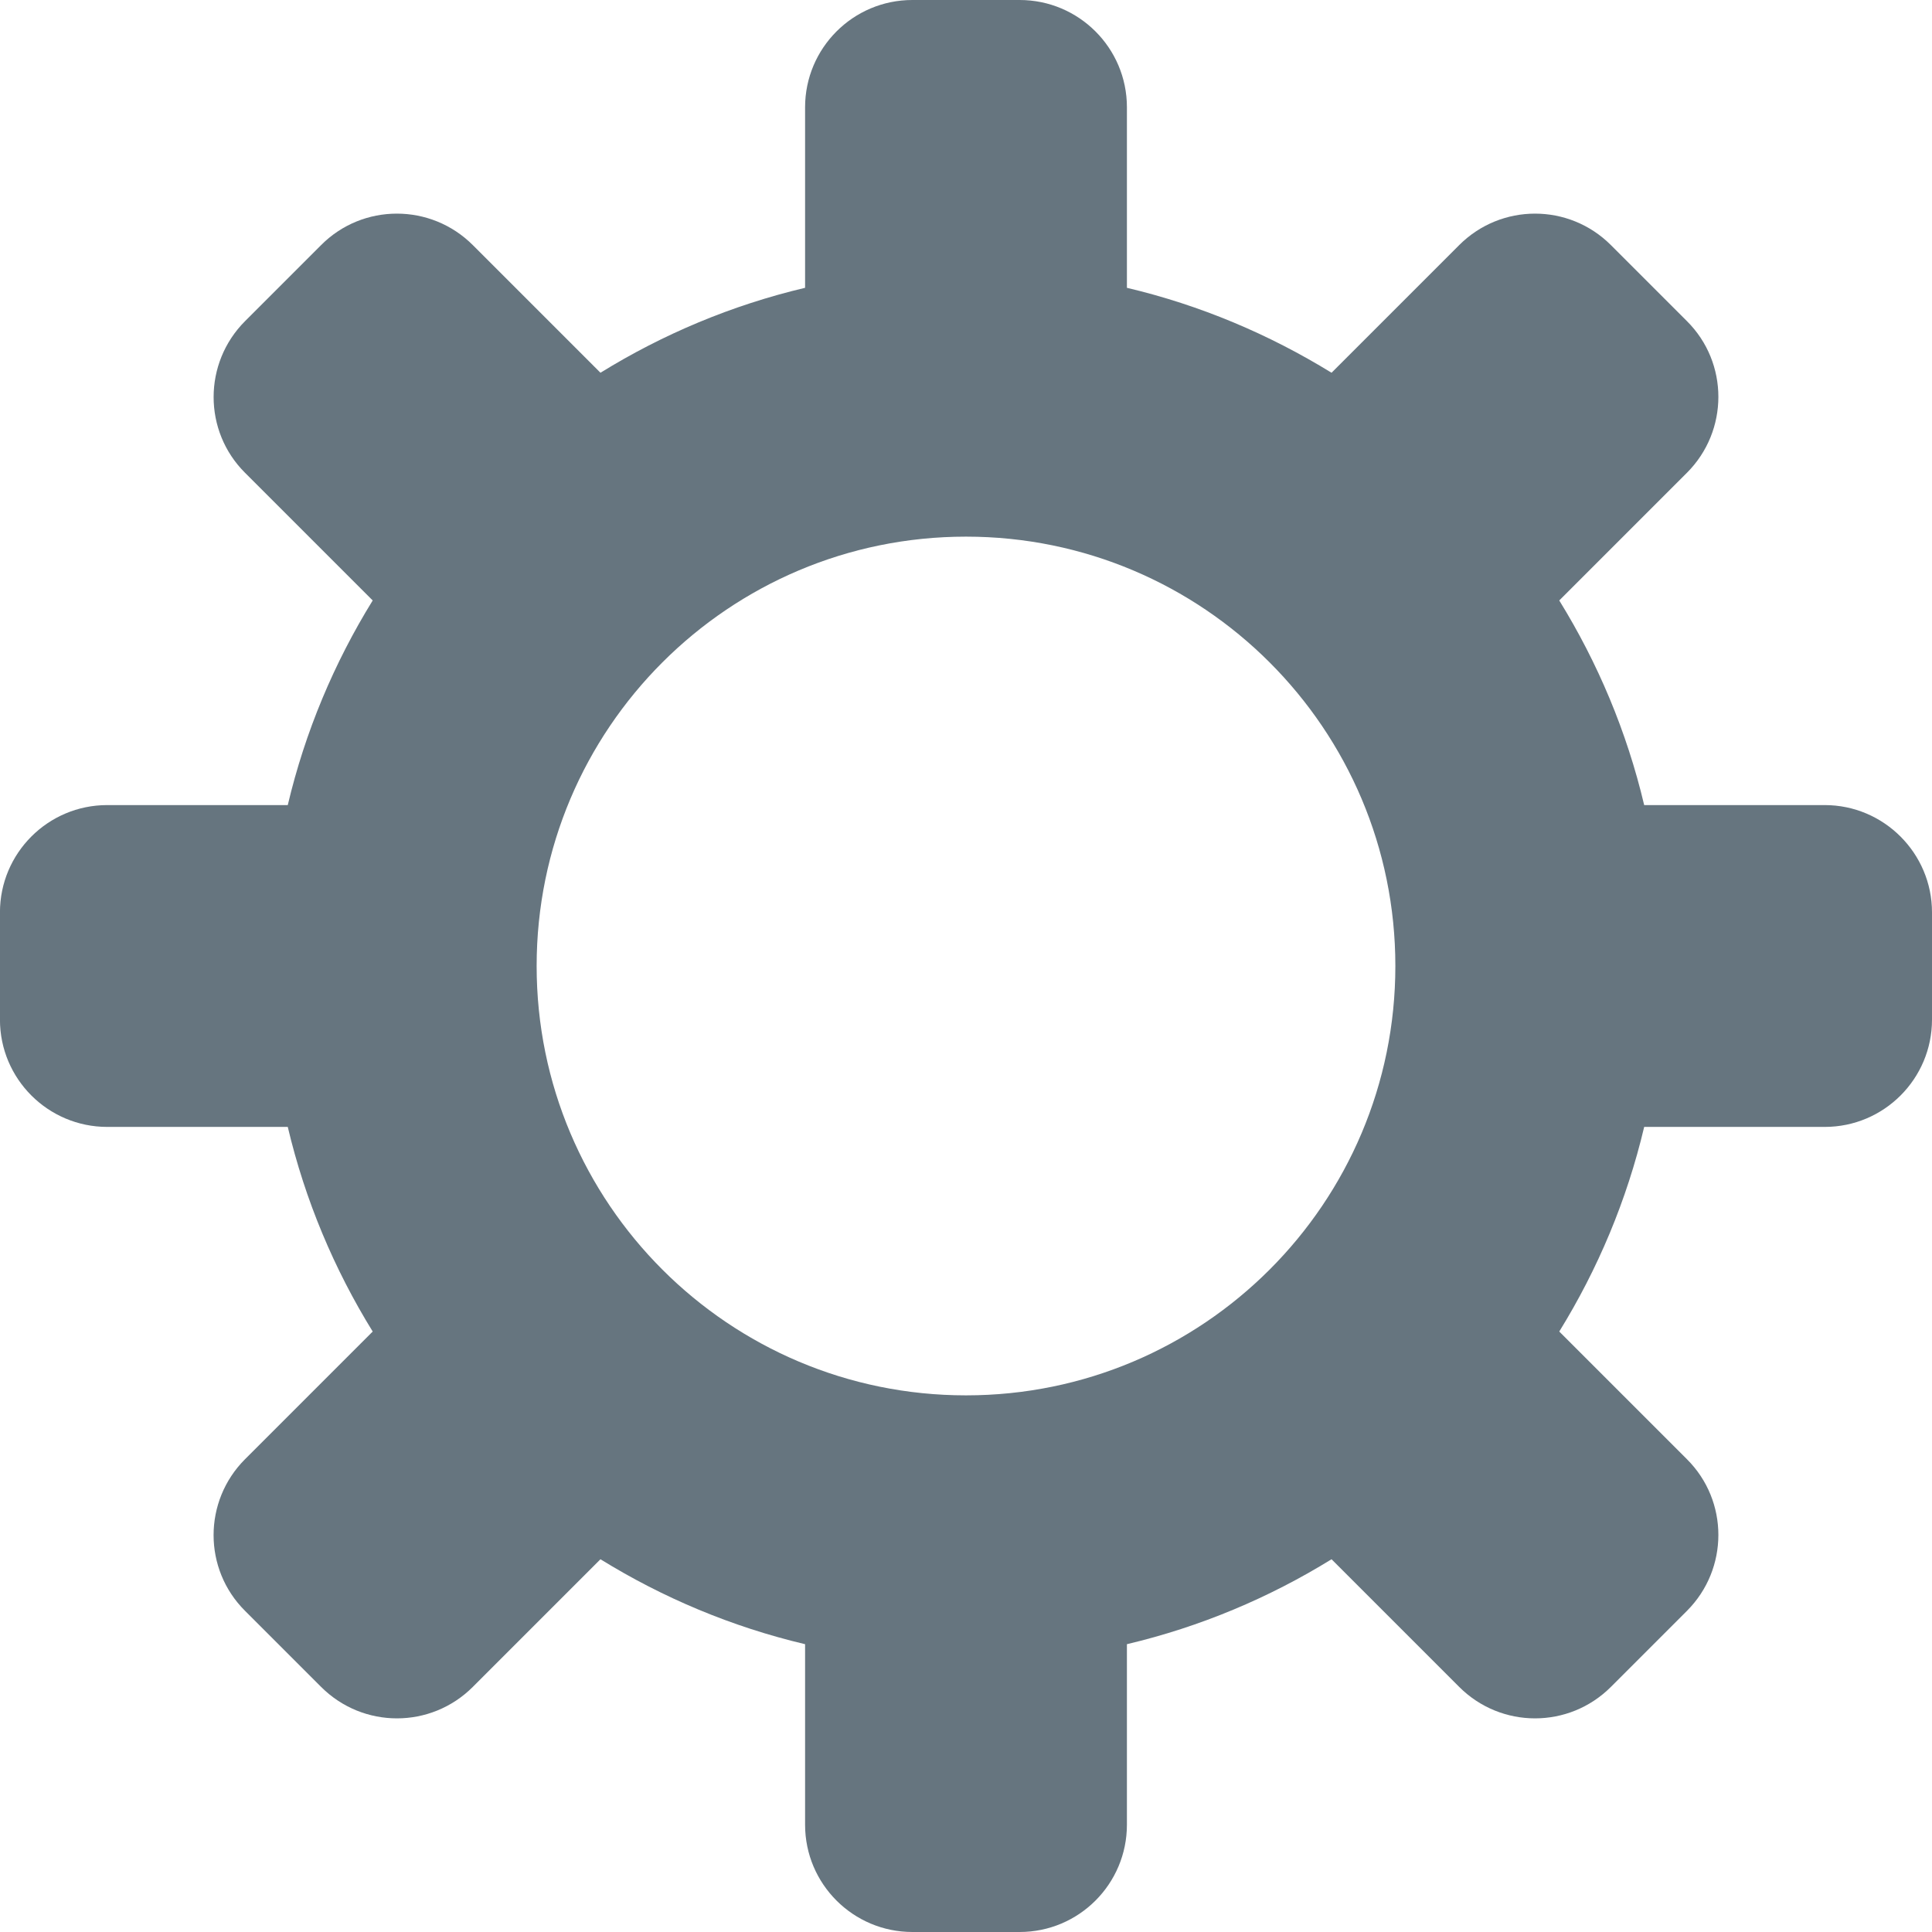 <?xml version="1.0" encoding="UTF-8" standalone="no"?>
<!-- Created with Inkscape (http://www.inkscape.org/) -->

<svg
   width="7.78mm"
   height="7.78mm"
   viewBox="0 0 7.78 7.78"
   version="1.1"
   id="svg1"
   inkscape:version="1.3.2 (1:1.3.2+202311252150+091e20ef0f)"
   sodipodi:docname="task.svg"
   xmlns:inkscape="http://www.inkscape.org/namespaces/inkscape"
   xmlns:sodipodi="http://sodipodi.sourceforge.net/DTD/sodipodi-0.dtd"
   xmlns="http://www.w3.org/2000/svg"
   xmlns:svg="http://www.w3.org/2000/svg">
  <sodipodi:namedview
     id="namedview1"
     pagecolor="#ffffff"
     bordercolor="#666666"
     borderopacity="1.0"
     inkscape:showpageshadow="2"
     inkscape:pageopacity="0.0"
     inkscape:pagecheckerboard="0"
     inkscape:deskcolor="#d1d1d1"
     inkscape:document-units="mm"
     inkscape:zoom="13.042033"
     inkscape:cx="1.6868536"
     inkscape:cy="19.245466"
     inkscape:window-width="2560"
     inkscape:window-height="1529"
     inkscape:window-x="0"
     inkscape:window-y="0"
     inkscape:window-maximized="1"
     inkscape:current-layer="layer1" />
  <defs
     id="defs1" />
  <g
     inkscape:label="Layer 1"
     inkscape:groupmode="layer"
     id="layer1"
     transform="translate(-101.071,-144.727)"
     style="display:inline">
    <path
       fill="#66757f"
       d="m 108.419,147.969 h -0.727 c -0.07,-0.296 -0.187,-0.573 -0.342,-0.824 l 0.514,-0.514 c 0.169,-0.169 0.169,-0.443 0,-0.611 l -0.306,-0.306 c -0.169,-0.169 -0.442,-0.169 -0.611,0 l -0.514,0.514 c -0.252,-0.155 -0.528,-0.272 -0.824,-0.342 v -0.727 c 0,-0.239 -0.194,-0.432 -0.432,-0.432 h -0.432 c -0.239,0 -0.432,0.194 -0.432,0.432 v 0.727 c -0.296,0.07 -0.573,0.187 -0.824,0.342 l -0.514,-0.514 c -0.169,-0.169 -0.443,-0.169 -0.611,0 l -0.306,0.306 c -0.169,0.169 -0.169,0.443 -1.9e-4,0.611 l 0.514,0.514 c -0.155,0.251 -0.272,0.528 -0.342,0.824 h -0.727 c -0.239,0 -0.432,0.194 -0.432,0.432 v 0.432 c 0,0.239 0.194,0.432 0.432,0.432 h 0.727 c 0.07,0.296 0.187,0.573 0.342,0.824 l -0.514,0.514 c -0.169,0.169 -0.169,0.443 1.9e-4,0.611 l 0.306,0.306 c 0.169,0.169 0.442,0.169 0.611,0 l 0.514,-0.514 c 0.251,0.155 0.528,0.272 0.824,0.342 v 0.727 c 0,0.239 0.194,0.432 0.432,0.432 h 0.432 c 0.239,0 0.432,-0.194 0.432,-0.432 v -0.727 c 0.296,-0.07 0.573,-0.187 0.824,-0.342 l 0.514,0.514 c 0.169,0.169 0.442,0.169 0.611,0 l 0.306,-0.306 c 0.169,-0.169 0.169,-0.443 0,-0.611 l -0.514,-0.514 c 0.155,-0.251 0.272,-0.528 0.342,-0.824 h 0.727 c 0.239,0 0.432,-0.194 0.432,-0.432 v -0.432 c 0,-0.238 -0.194,-0.432 -0.432,-0.432 z m -3.458,2.377 c -0.955,0 -1.729,-0.774 -1.729,-1.729 0,-0.955 0.774,-1.729 1.729,-1.729 0.955,0 1.729,0.774 1.729,1.729 0,0.955 -0.774,1.729 -1.729,1.729 z"
       id="path46652"
       style="display:inline;fill:#66757f;fill-opacity:1;stroke-width:0.216" />
  </g>
</svg>
